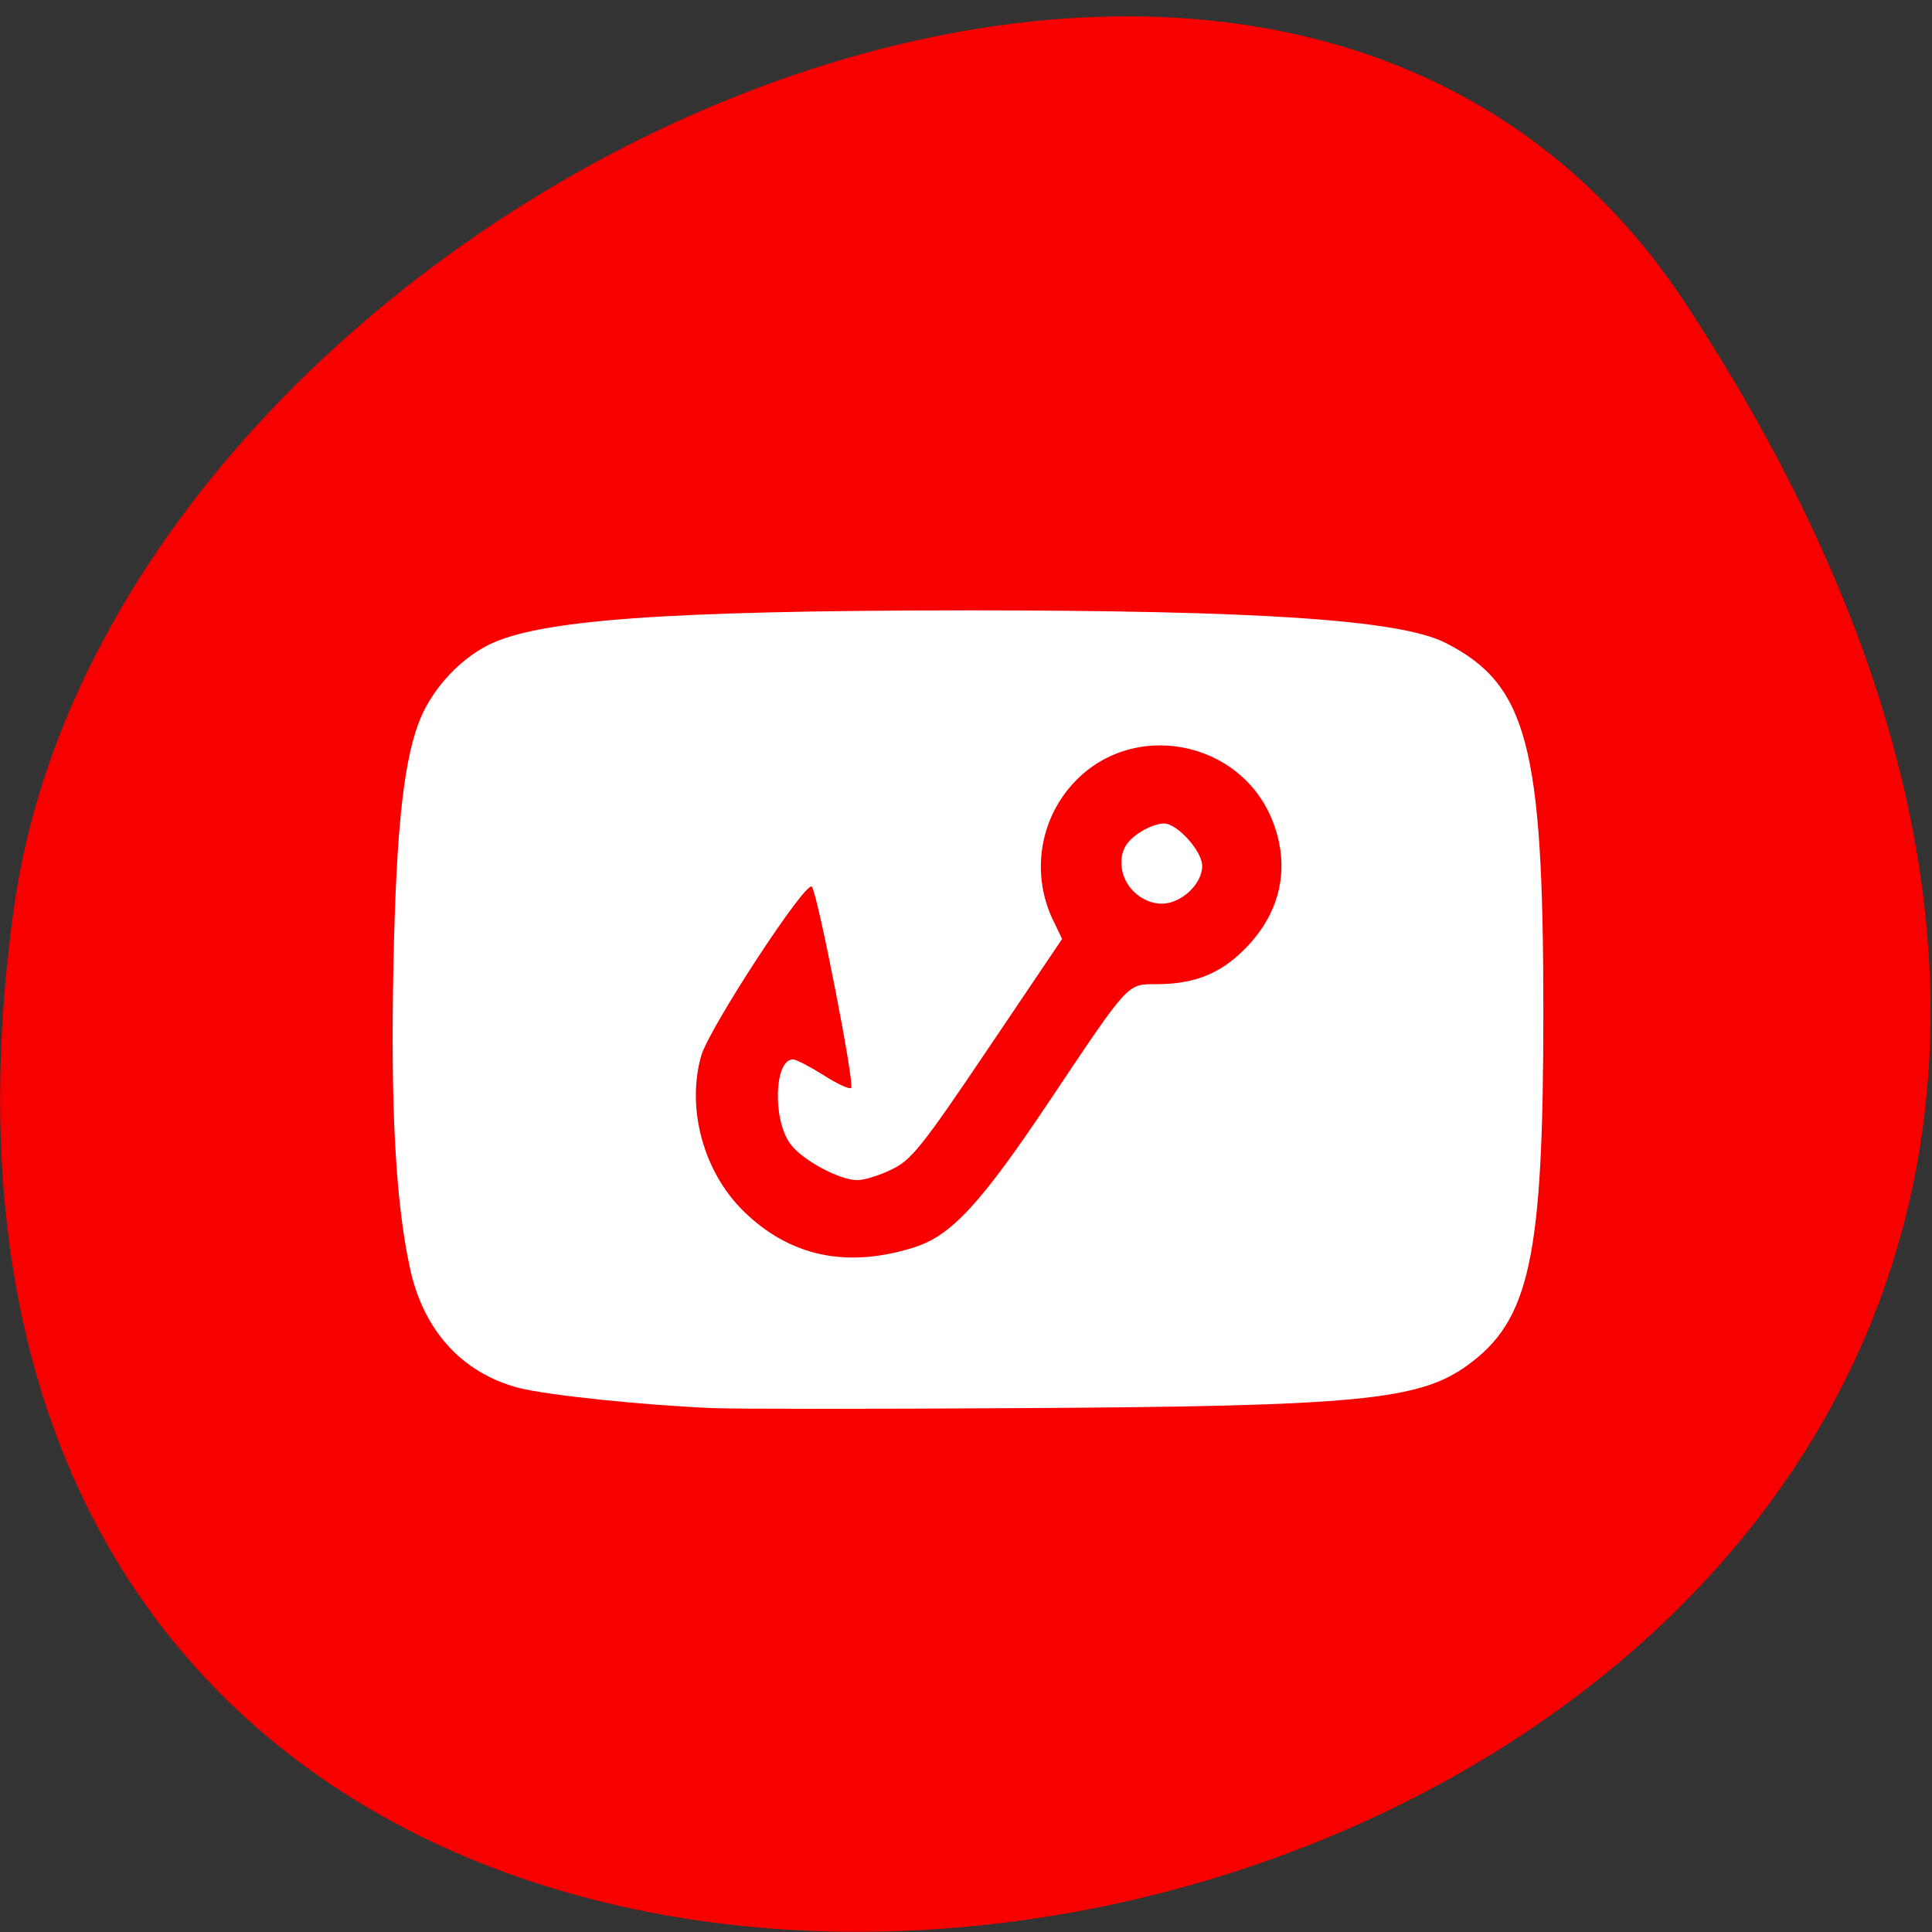 <svg xmlns="http://www.w3.org/2000/svg" viewBox="0 0 24 24"><rect x="0" y="0" width="24" height="24" fill="#333333" stroke="none"/><path d="m 20.949 3.785 c 13.727 20.949 -23.766 29.05 -20.777 7.504 c 1.215 -8.789 15.527 -15.52 20.777 -7.504" fill="#f90000"/><path d="m 8.859 17.492 c -0.859 -0.035 -2.059 -0.16 -2.41 -0.25 c -0.711 -0.184 -1.195 -0.719 -1.359 -1.5 c -0.176 -0.816 -0.238 -1.988 -0.203 -3.73 c 0.035 -1.77 0.133 -2.629 0.352 -3.125 c 0.164 -0.363 0.48 -0.699 0.828 -0.875 c 0.625 -0.312 2.188 -0.426 5.906 -0.43 c 3.664 0 5.414 0.117 5.98 0.402 c 1.02 0.516 1.219 1.277 1.219 4.586 c 0 3.063 -0.168 3.832 -0.949 4.395 c -0.598 0.43 -1.371 0.504 -5.523 0.527 c -1.836 0.012 -3.563 0.012 -3.836 0 m 2.5 -2 c 0.457 -0.145 0.828 -0.551 1.684 -1.832 c 0.98 -1.465 0.953 -1.434 1.313 -1.434 c 0.434 0 0.742 -0.109 1.02 -0.359 c 0.508 -0.457 0.664 -1.047 0.434 -1.652 c -0.395 -1.035 -1.77 -1.289 -2.5 -0.465 c -0.41 0.461 -0.5 1.125 -0.234 1.68 l 0.113 0.234 l -0.922 1.367 c -0.816 1.211 -0.953 1.383 -1.195 1.496 c -0.148 0.074 -0.344 0.133 -0.426 0.133 c -0.223 0 -0.688 -0.25 -0.832 -0.449 c -0.227 -0.305 -0.199 -1.051 0.031 -1.051 c 0.039 0 0.211 0.09 0.379 0.195 c 0.168 0.109 0.324 0.18 0.344 0.16 c 0.047 -0.047 -0.418 -2.422 -0.488 -2.5 c -0.074 -0.082 -1.277 1.758 -1.375 2.102 c -0.184 0.652 0.027 1.434 0.52 1.922 c 0.578 0.57 1.289 0.723 2.137 0.453 m 2.715 -4.418 c -0.168 -0.164 -0.203 -0.438 -0.074 -0.602 c 0.098 -0.125 0.32 -0.242 0.453 -0.242 c 0.164 0 0.473 0.344 0.473 0.527 c 0 0.227 -0.262 0.469 -0.504 0.469 c -0.121 0 -0.25 -0.055 -0.348 -0.152" fill="#fff"/></svg>